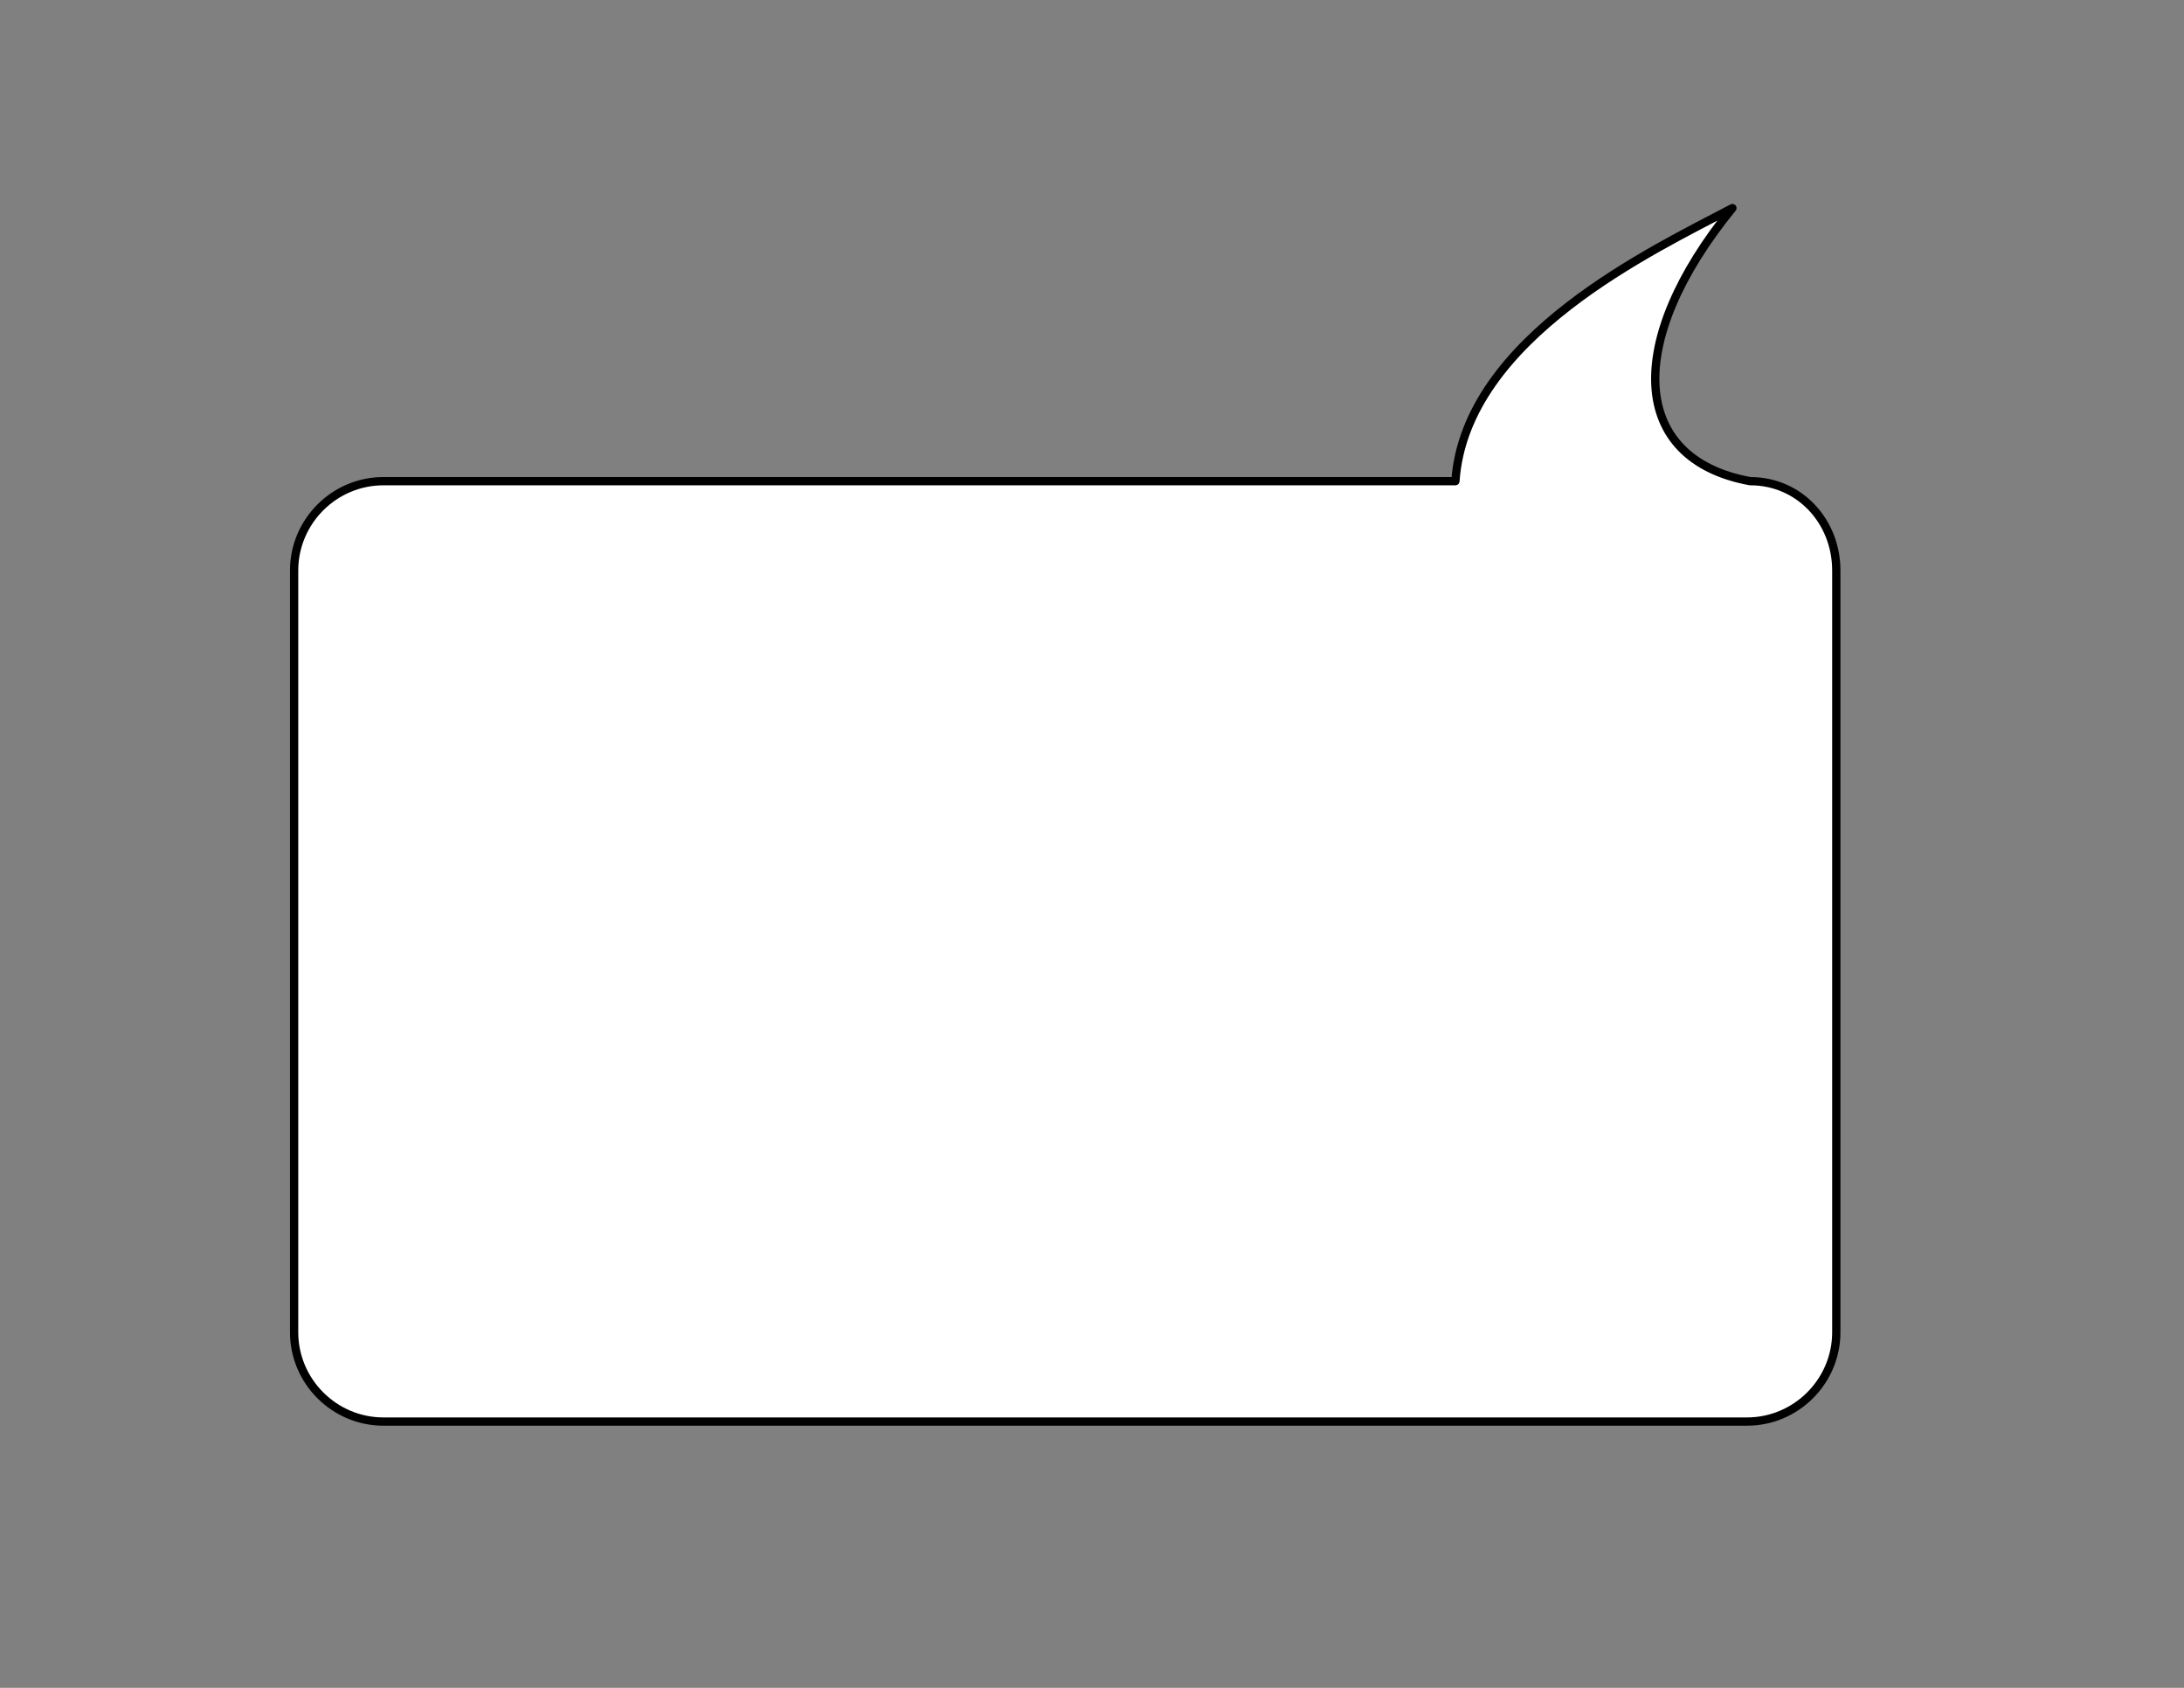<?xml version="1.0" encoding="utf-8"?>
<!-- Generator: Adobe Illustrator 23.0.1, SVG Export Plug-In . SVG Version: 6.00 Build 0)  -->
<svg version="1.1" id="Layer_1" xmlns="http://www.w3.org/2000/svg" xmlns:xlink="http://www.w3.org/1999/xlink" x="0px" y="0px"
	 viewBox="0 0 792 612" style="enable-background:new 0 0 792 612;" xml:space="preserve">
<rect x="0" y="0" width="792" height="612" fill="#808080" stroke="none"/>
<style type="text/css">
	.st0{fill:#FFFFFF;stroke:#000000;stroke-width:3;stroke-linejoin:round;stroke-miterlimit:10;}
</style>
<path class="st0" d="M-114.32,71.68h-494.49c-17.81,0-32.38,14.57-32.38,32.38v276.23c0,17.81,14.57,32.38,32.38,32.38h388.75
	c50.26,19.92,80.6,56.6,63.4,102.79c43.92-70.64,43.47-102.79,43.47-102.79h-1.13c17.81,0,32.38-14.57,32.38-32.38V104.06
	C-81.94,86.25-96.51,71.68-114.32,71.68z"/>
<path class="st0" d="M633.53,515.45H139.04c-17.81,0-32.38-14.57-32.38-32.38V206.85c0-17.81,14.57-32.38,32.38-32.38h388.75
	c3.57-52.12,72.28-84.12,100.45-99.02c-39.14,48.01-37.44,91,6.42,99.02h0.07c17.81,0,31.18,14.57,31.18,32.38v276.23
	C665.91,500.88,651.34,515.45,633.53,515.45z"/>
</svg>
